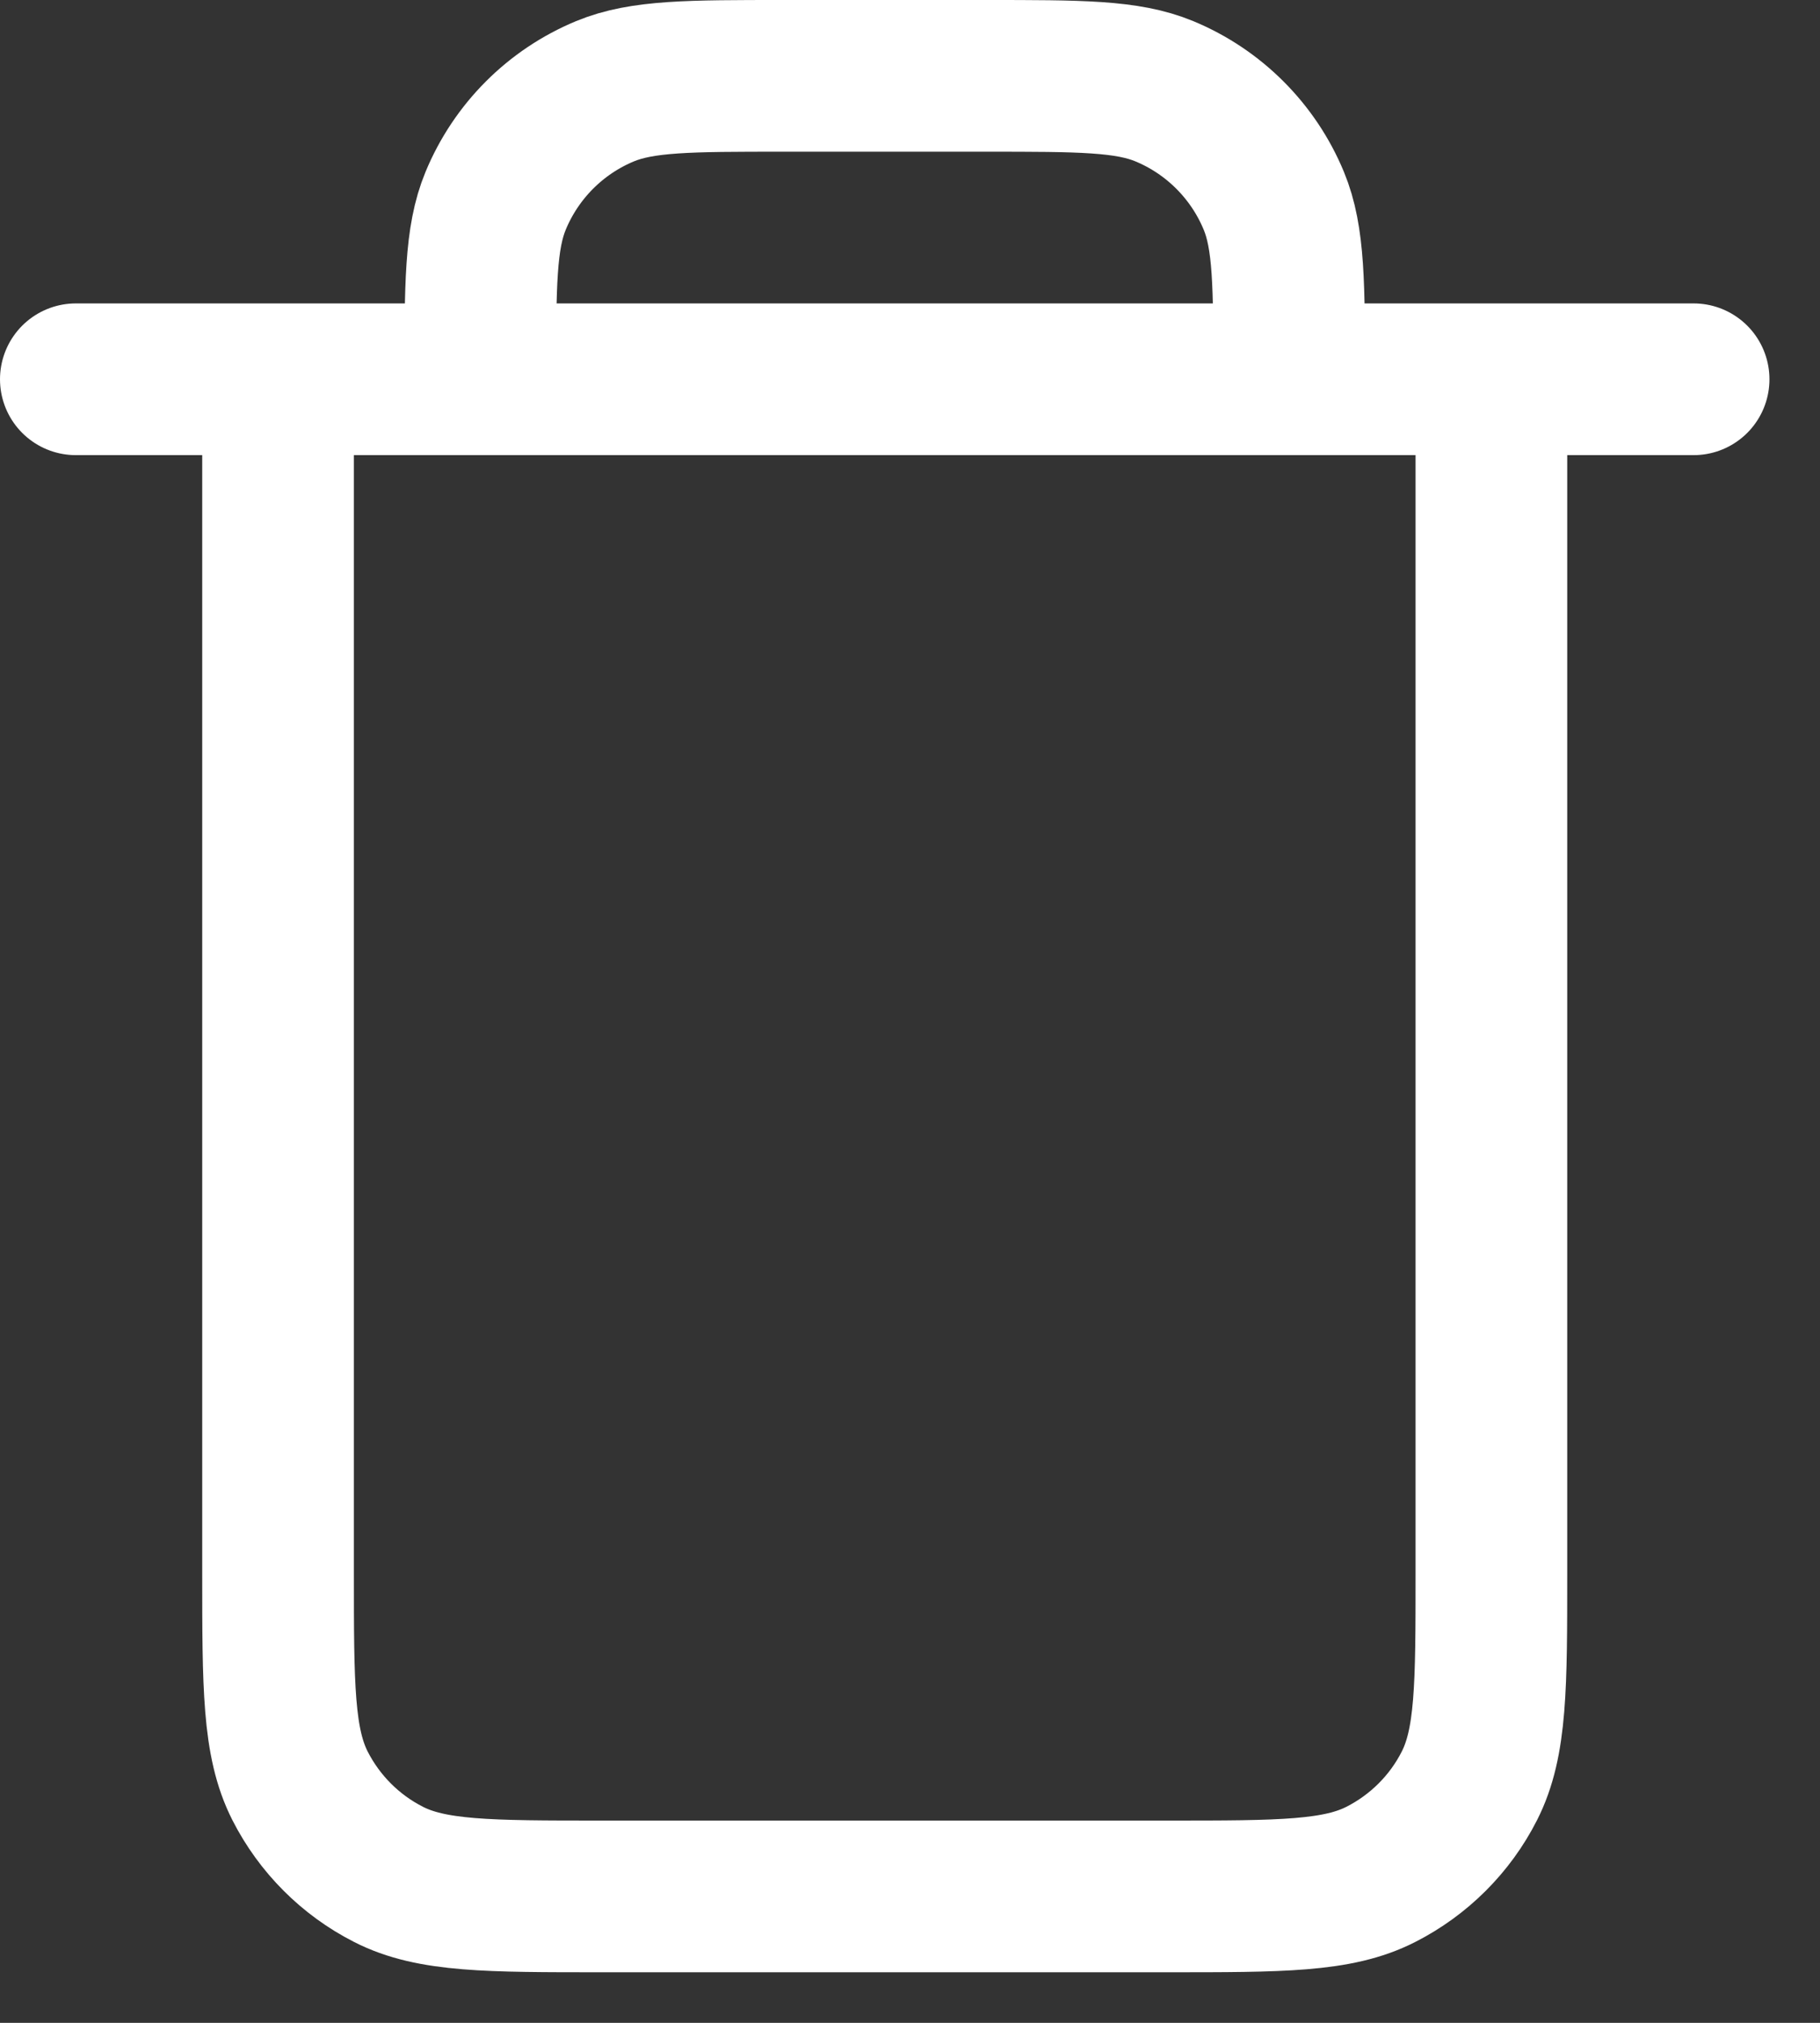 <svg width="18" height="20" viewBox="0 0 18 20" fill="none" xmlns="http://www.w3.org/2000/svg">
<rect x="0" y="0" width="18" height="20" fill="#333333" stroke="none"/>
<path d="M2.75 3.75V15.55C2.75 16.67 2.75 17.23 2.968 17.658C3.16 18.034 3.465 18.34 3.842 18.532C4.269 18.75 4.829 18.75 5.947 18.75H11.553C12.671 18.75 13.23 18.75 13.657 18.532C14.034 18.34 14.341 18.034 14.532 17.658C14.75 17.23 14.75 16.671 14.75 15.553V3.75M2.75 3.75H4.75M2.75 3.75H0.75M4.75 3.75H12.75M4.75 3.75C4.75 2.818 4.75 2.352 4.902 1.985C5.105 1.495 5.494 1.105 5.984 0.902C6.352 0.75 6.818 0.75 7.75 0.75H9.75C10.682 0.75 11.148 0.75 11.515 0.902C12.005 1.105 12.395 1.495 12.598 1.985C12.75 2.352 12.75 2.818 12.75 3.75M12.75 3.75H14.75M14.75 3.75H16.75" stroke="white" stroke-width="1.5" stroke-linecap="round" stroke-linejoin="round"/>
</svg>
